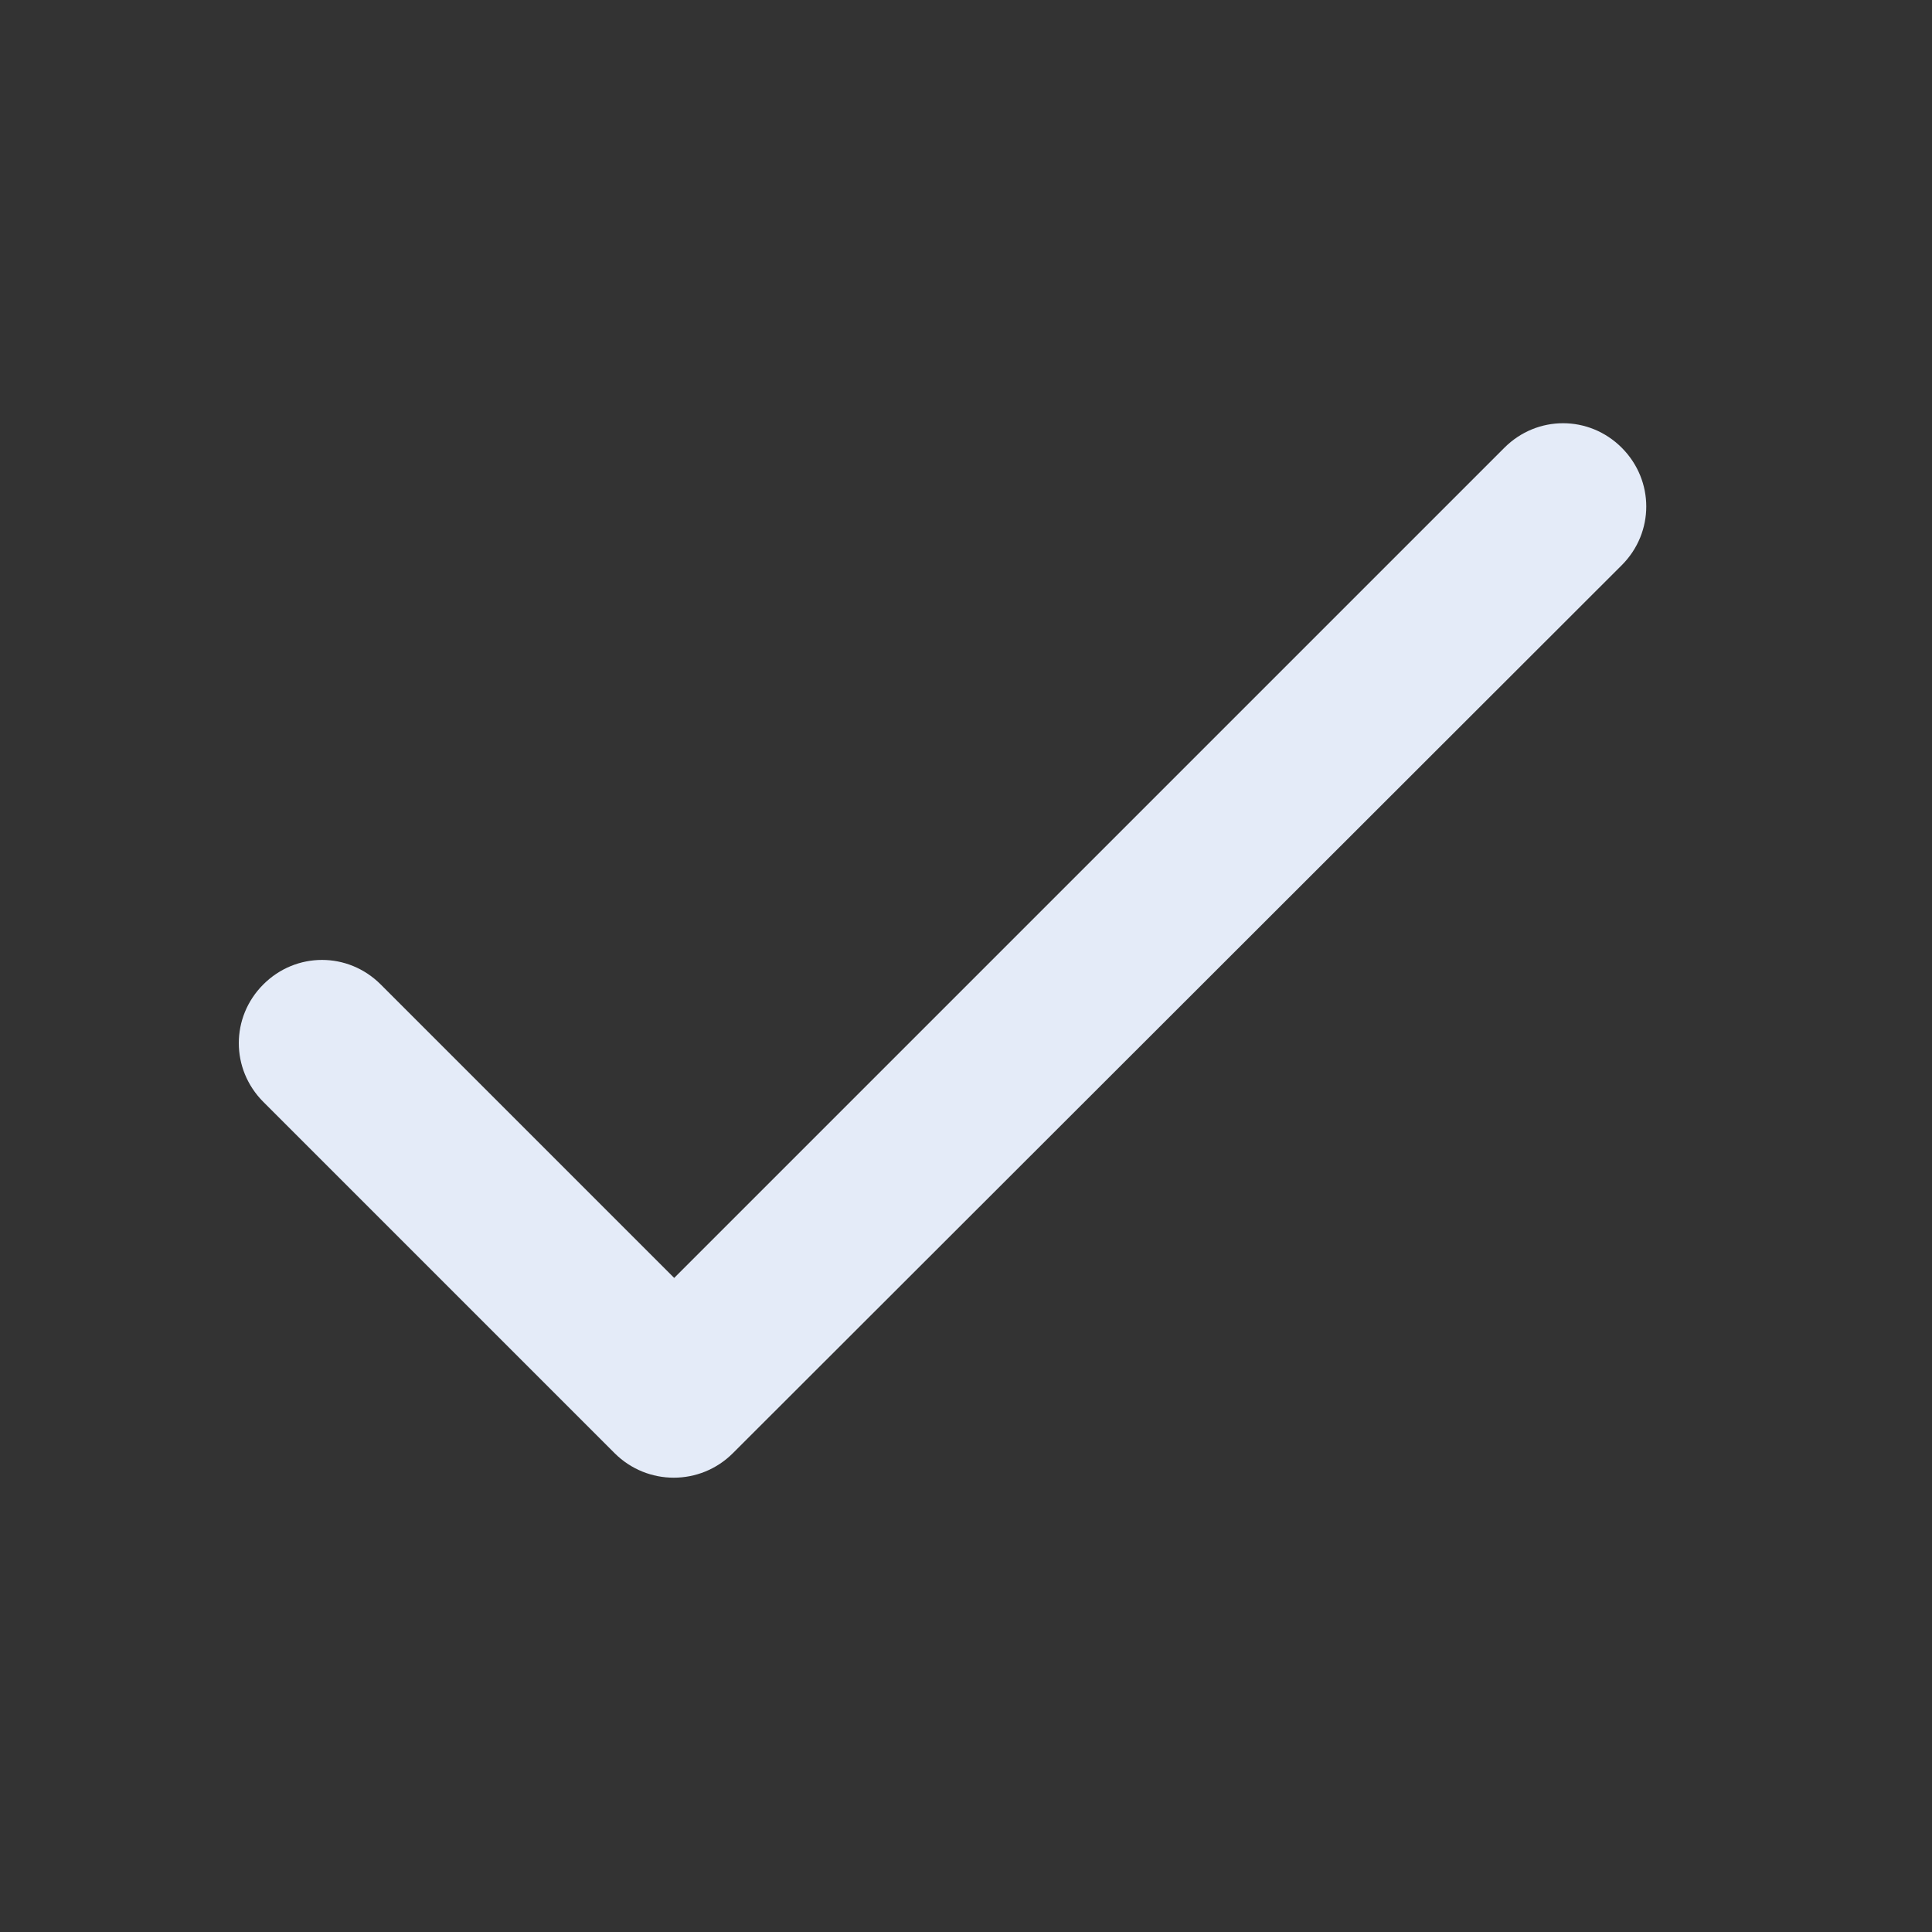 <svg width="24" height="24" viewBox="0 0 24 24" fill="none" xmlns="http://www.w3.org/2000/svg">
<rect x="0" y="0" width="24" height="24" fill="#333333" stroke="none"/>
<g clip-path="url(#clip0_90_729)">
<g clip-path="url(#clip1_90_729)">
<path d="M8.375 15.875L4.729 12.229C4.323 11.823 3.677 11.823 3.271 12.229C2.865 12.635 2.865 13.281 3.271 13.688L7.635 18.052C8.042 18.458 8.698 18.458 9.104 18.052L20.146 7.021C20.552 6.615 20.552 5.969 20.146 5.562C19.74 5.156 19.094 5.156 18.688 5.562L8.375 15.875Z" fill="#E4EBF8"/>
</g>
</g>
<defs>
<clipPath id="clip0_90_729">
<rect width="24" height="24" fill="white"/>
</clipPath>
<clipPath id="clip1_90_729">
<rect width="25" height="25" fill="white" transform="translate(-1 -1)"/>
</clipPath>
</defs>
</svg>
